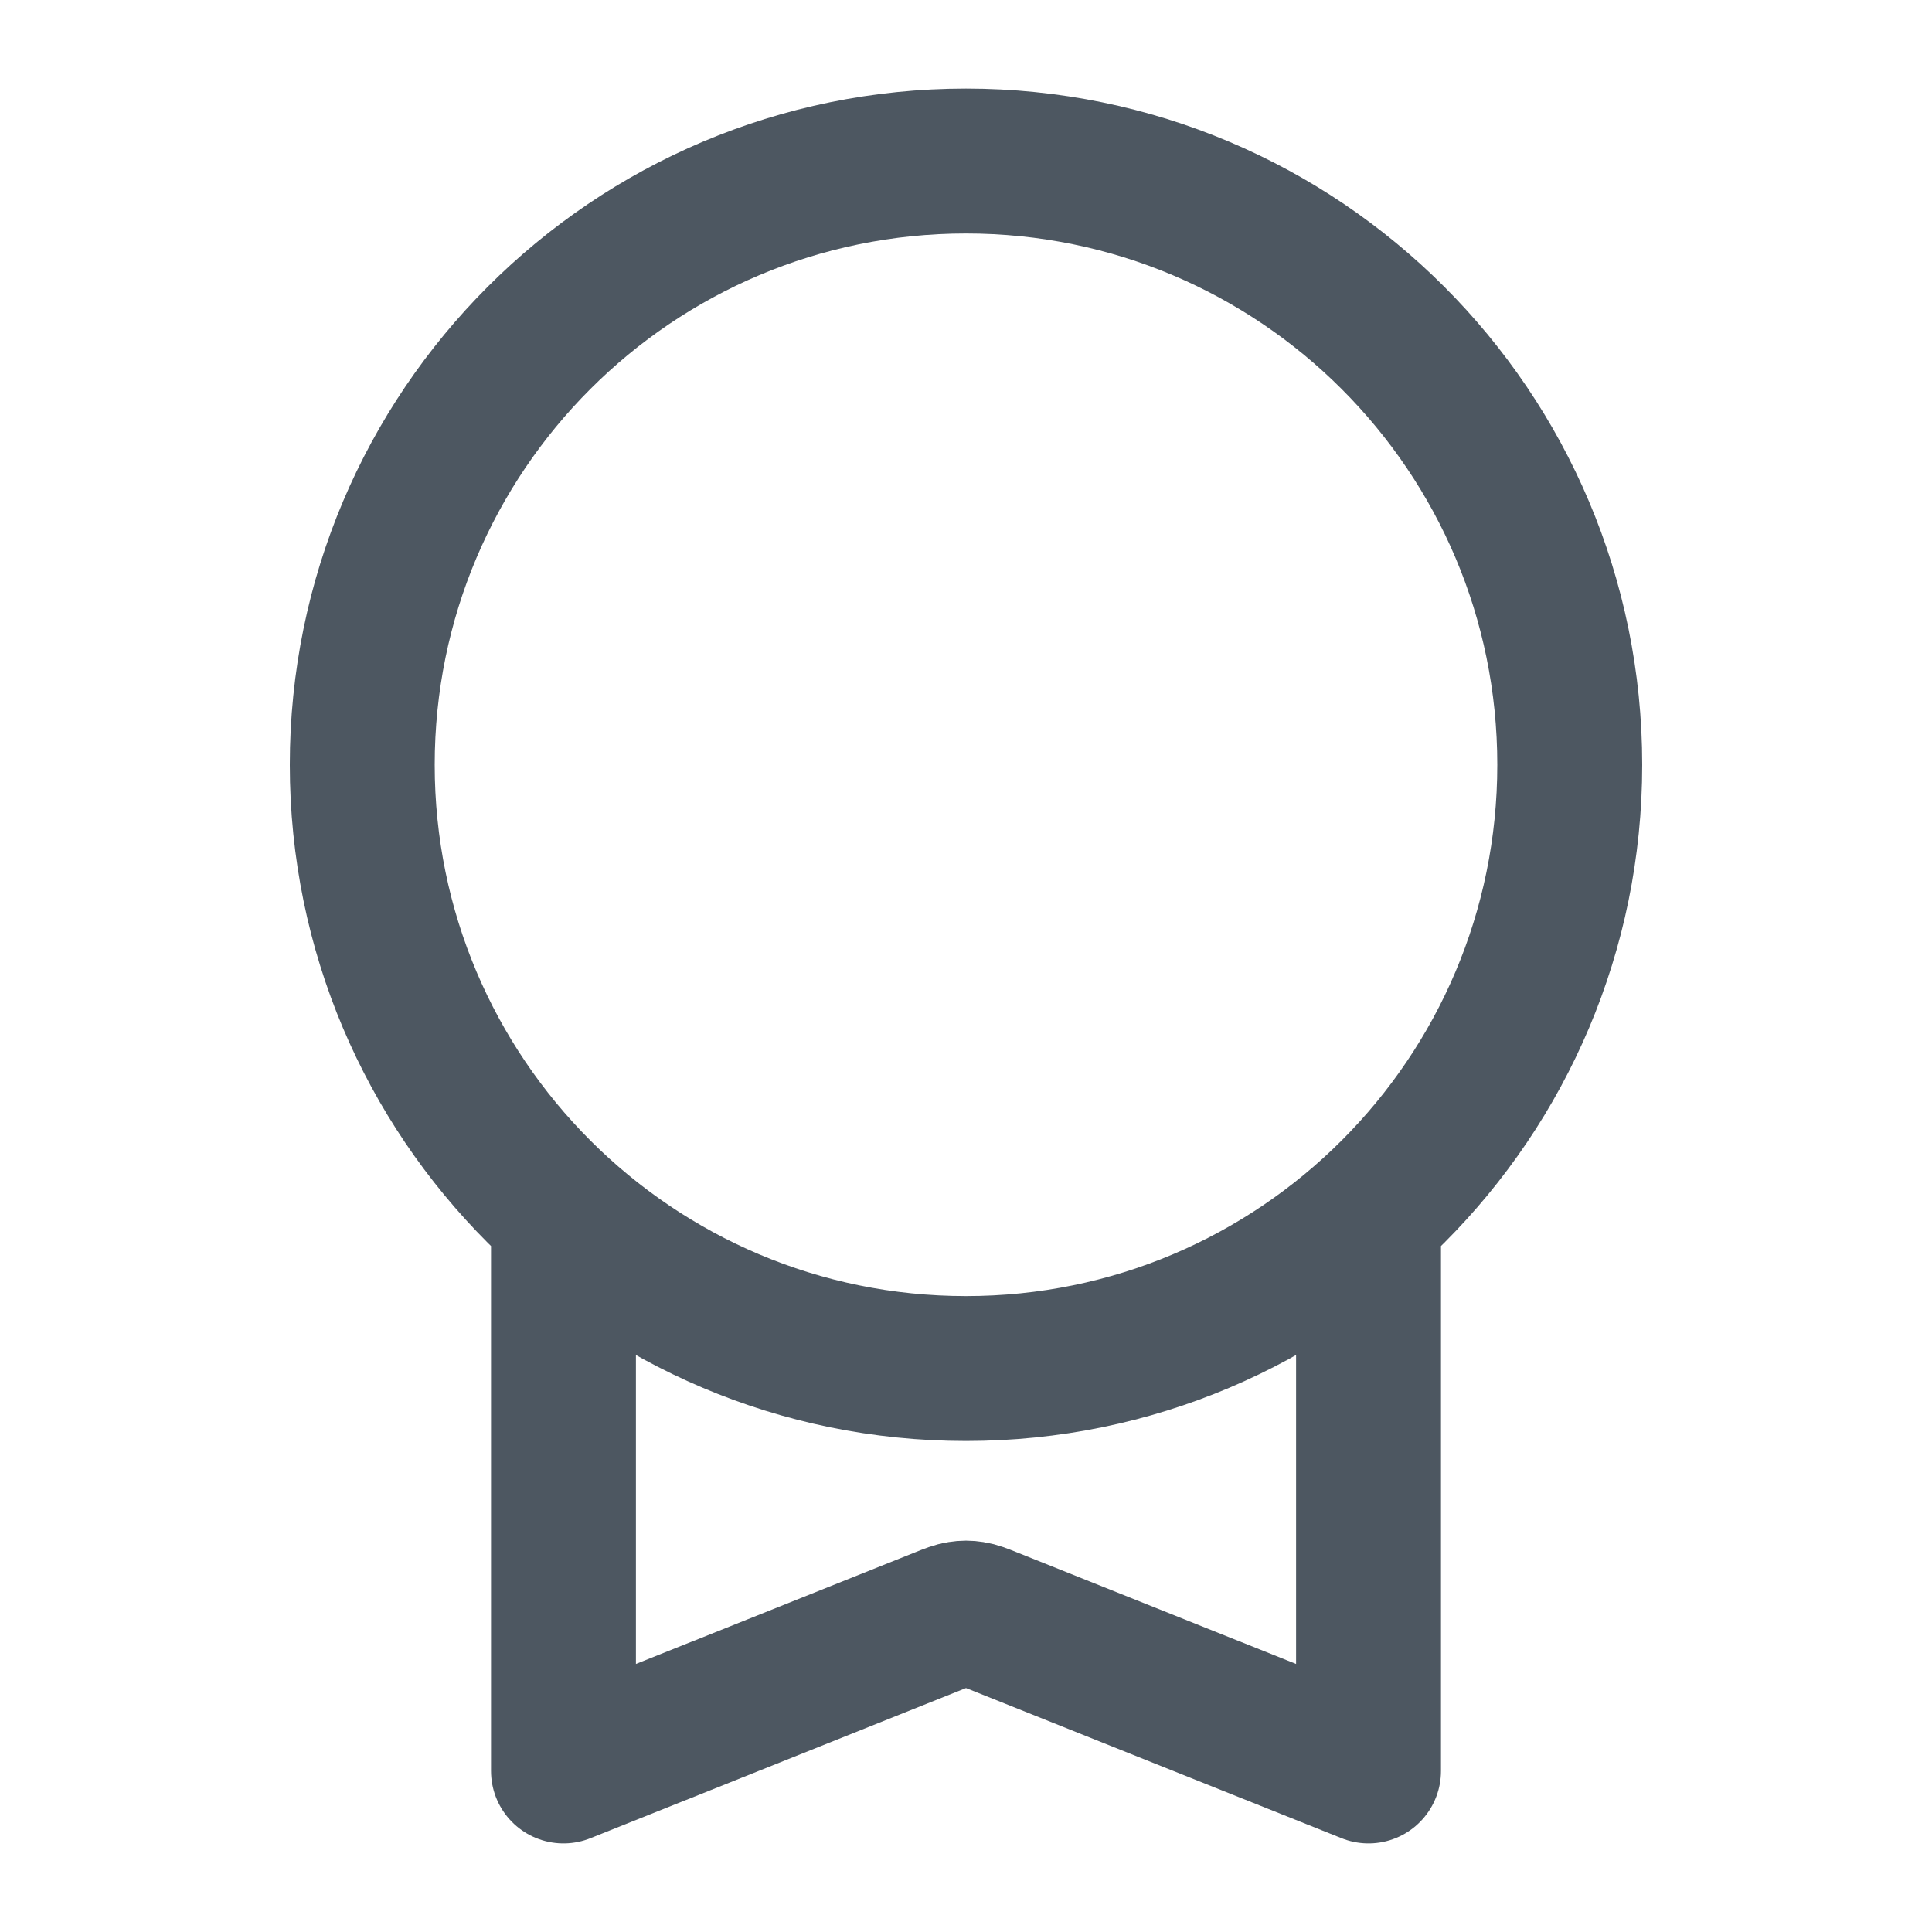 <svg width="20" height="20" viewBox="0 0 20 20" fill="none" xmlns="http://www.w3.org/2000/svg">
<path d="M5.833 12.575V18.333L9.752 16.766C9.844 16.729 9.89 16.711 9.937 16.704C9.979 16.697 10.021 16.697 10.063 16.704C10.11 16.711 10.156 16.729 10.248 16.766L14.167 18.333V12.575M16.25 7.917C16.25 11.368 13.452 14.167 10 14.167C6.548 14.167 3.75 11.368 3.75 7.917C3.75 4.465 6.548 1.667 10 1.667C13.452 1.667 16.25 4.465 16.25 7.917Z" stroke="#4D5761" stroke-width="1.5" stroke-linecap="round" stroke-linejoin="round"/>
</svg>
